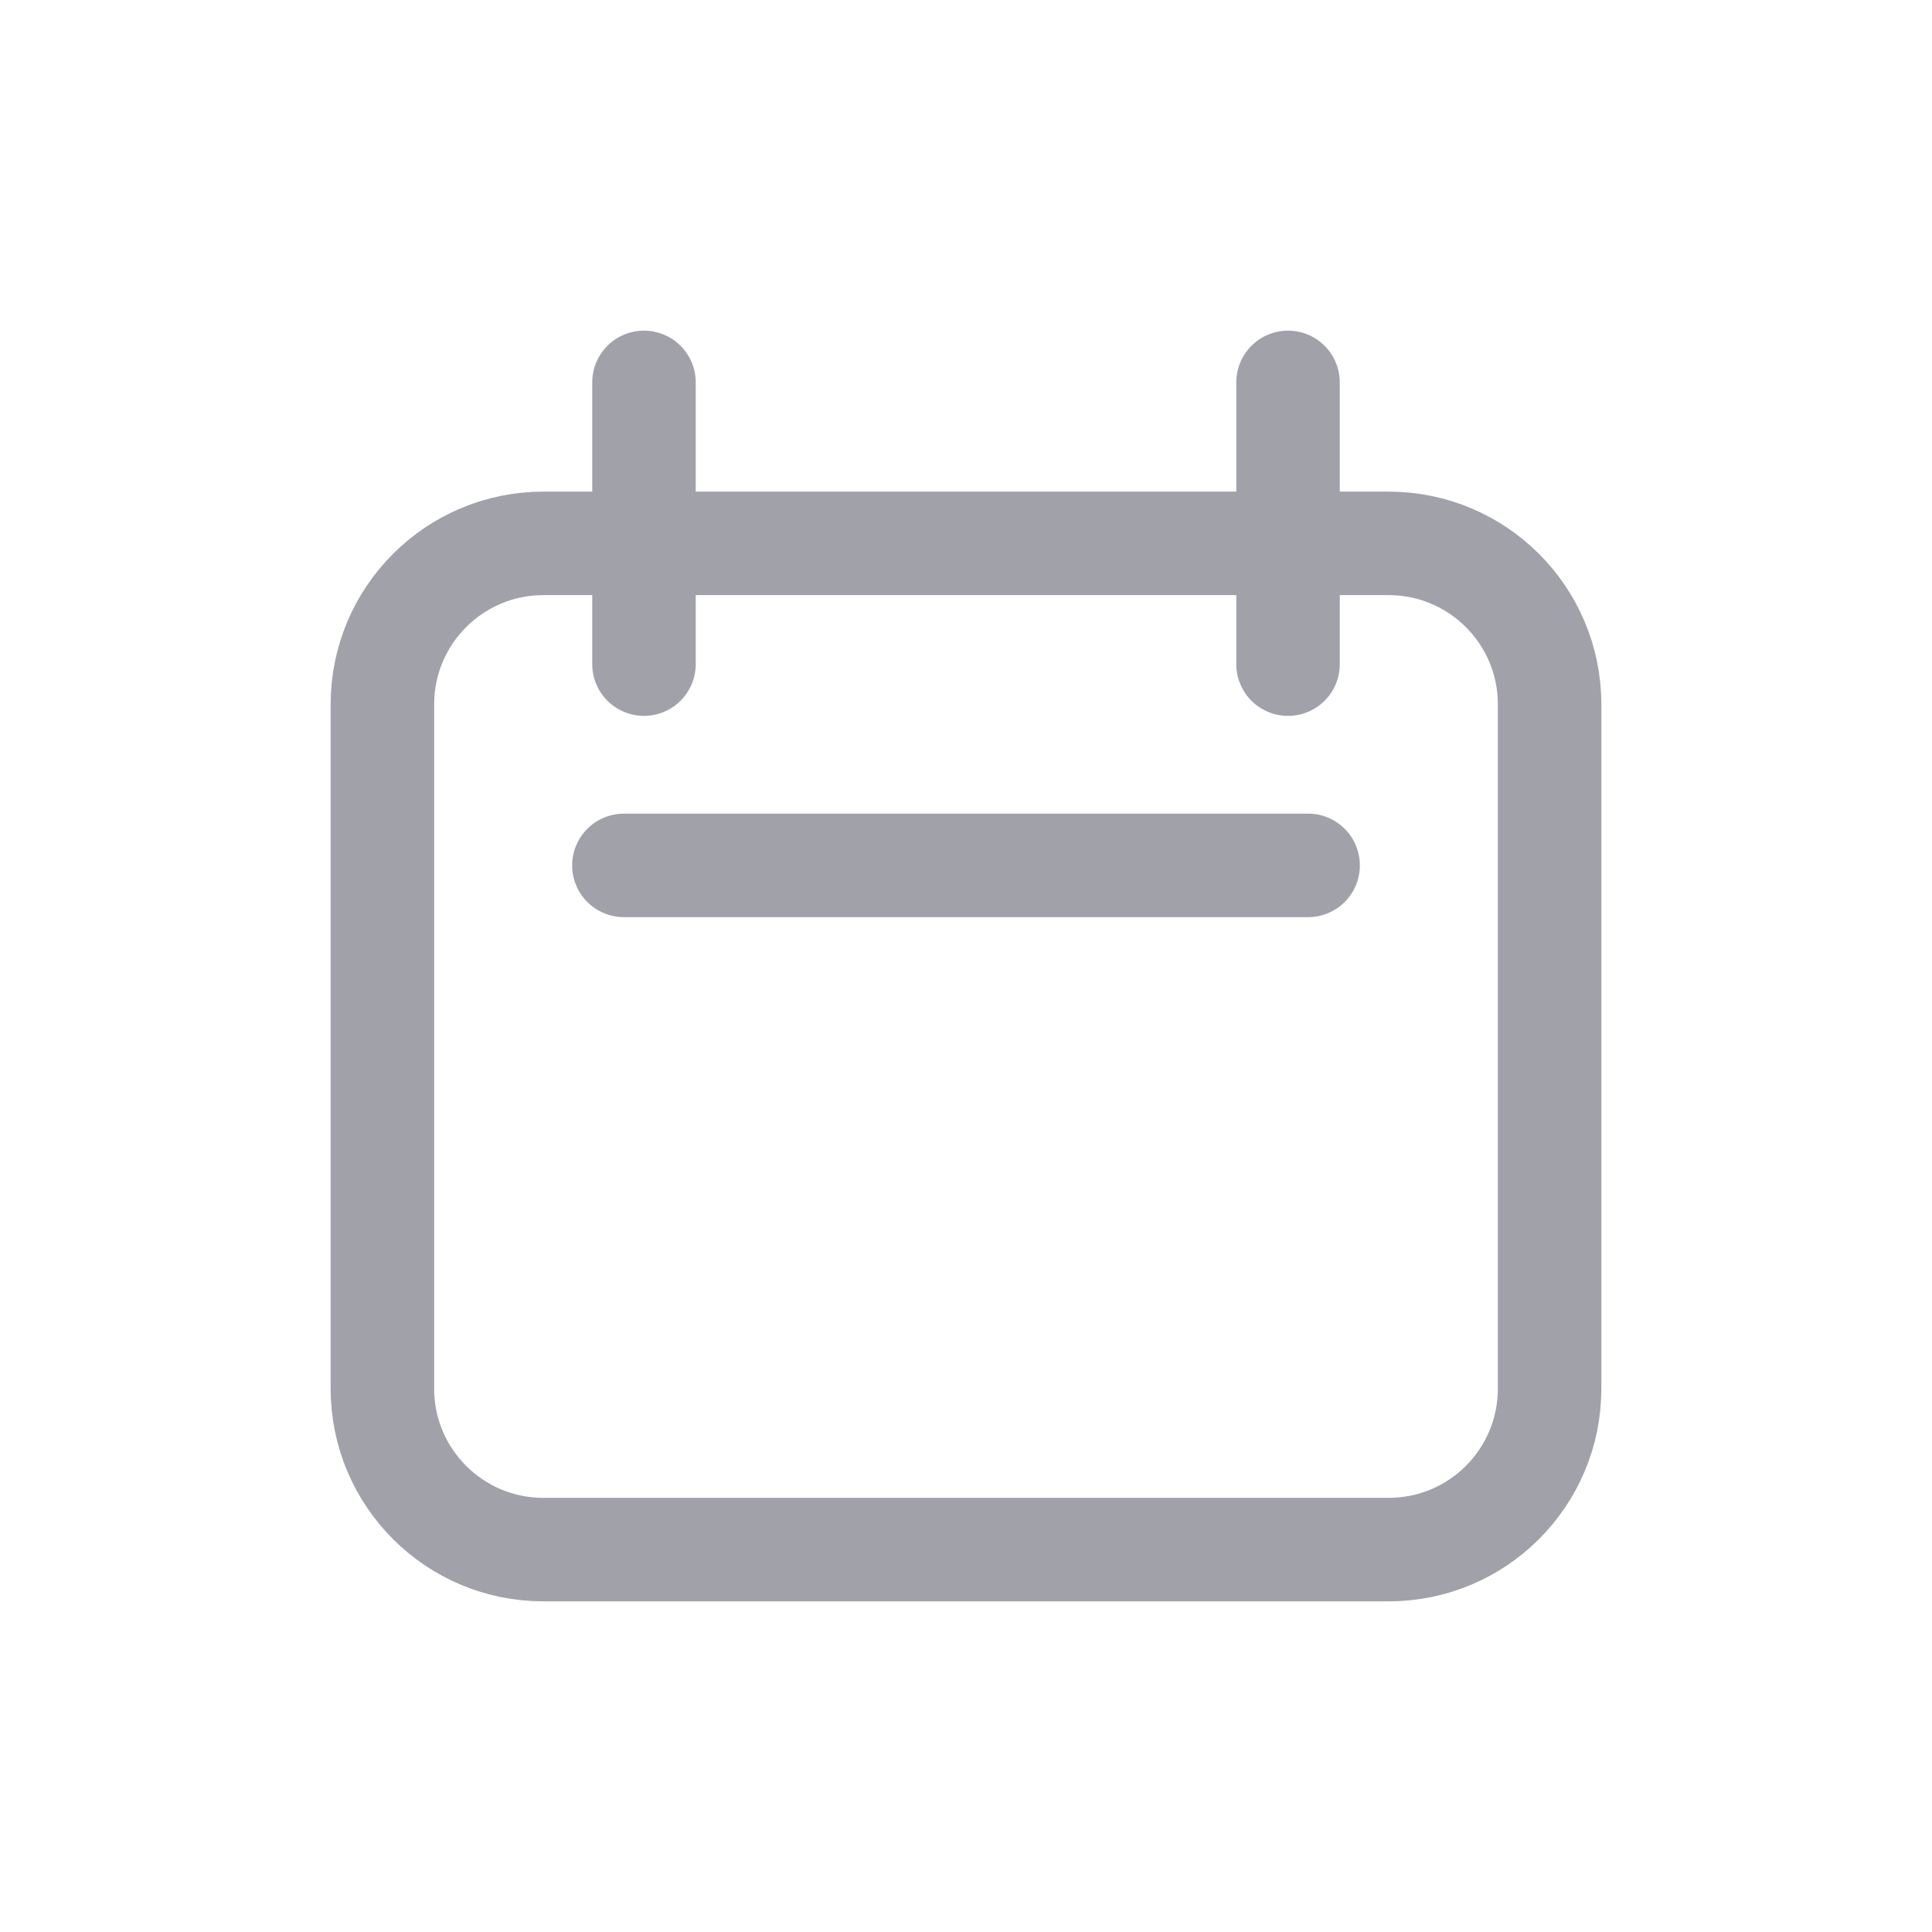 <svg width="28" height="28" viewBox="0 0 28 28" fill="none" xmlns="http://www.w3.org/2000/svg">
<path d="M9.333 5.542V9.625M18.667 5.542V9.625M9.042 12.542H18.958M7.875 22.458H20.125C21.414 22.458 22.458 21.414 22.458 20.125V10.208C22.458 8.92 21.414 7.875 20.125 7.875H7.875C6.586 7.875 5.542 8.92 5.542 10.208V20.125C5.542 21.414 6.586 22.458 7.875 22.458Z" stroke="#A1A1AA" stroke-width="1.5" stroke-linecap="round" stroke-linejoin="round"/>
</svg>
